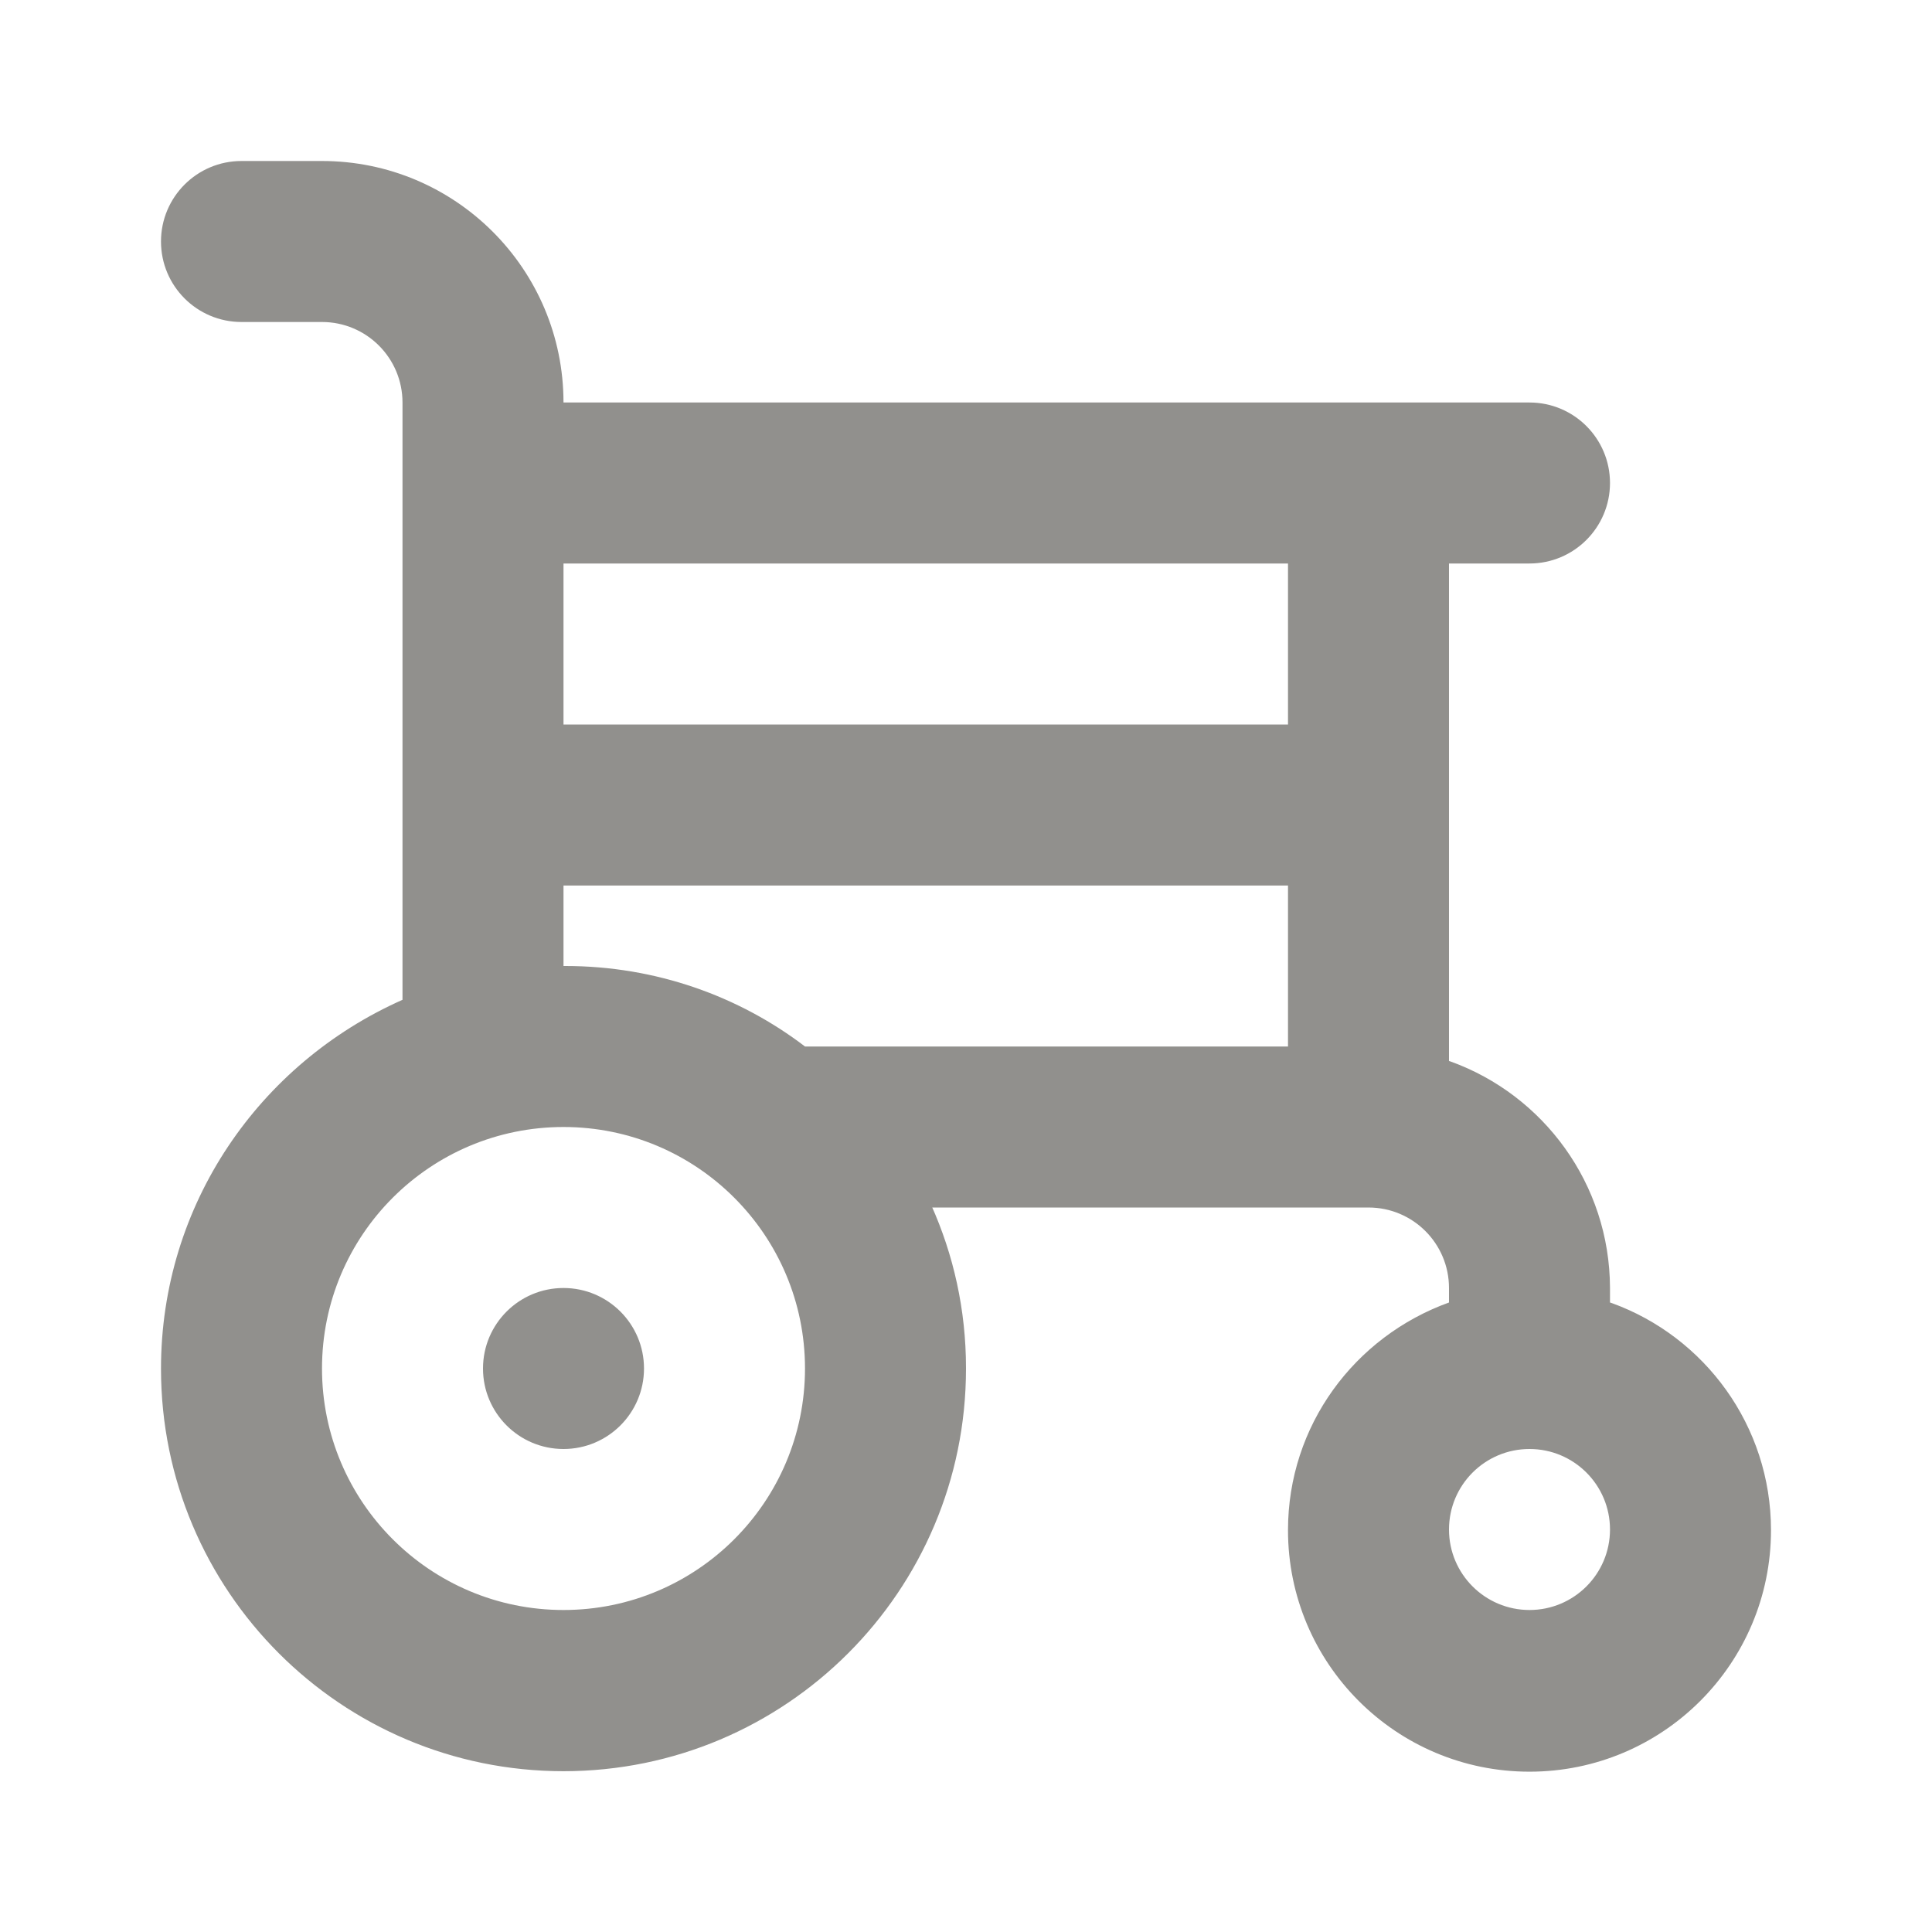 <!-- Generated by IcoMoon.io -->
<svg version="1.1" xmlns="http://www.w3.org/2000/svg" width="280" height="280" viewBox="0 0 280 280">
<title>ul-wheelchair-alt</title>
<path fill="#91908d" d="M233.333 188.767v-2.1c-0.044-15.109-9.654-27.961-23.090-32.823l-0.244-0.077v-72.1h11.667c6.443 0 11.667-5.223 11.667-11.667s-5.223-11.667-11.667-11.667v0h-140c0-19.33-15.67-35-35-35v0h-11.667c-6.443 0-11.667 5.223-11.667 11.667s5.223 11.667 11.667 11.667v0h11.667c6.443 0 11.667 5.223 11.667 11.667v0 86.567c-20.775 9.233-35 29.687-35 53.463 0 32.217 26.117 58.333 58.333 58.333s58.333-26.117 58.333-58.333c0-0.011 0-0.021 0-0.032v0.002c0-0.023 0-0.051 0-0.078 0-8.416-1.804-16.411-5.047-23.619l0.147 0.364h63.233c6.443 0 11.667 5.223 11.667 11.667v0 2.1c-13.71 4.95-23.333 17.85-23.333 32.998 0 19.33 15.67 35 35 35s35-15.67 35-35c0-15.148-9.623-28.048-23.090-32.921l-0.244-0.077zM81.667 233.333c-19.33 0-35-15.67-35-35s15.67-35 35-35c19.33 0 35 15.67 35 35v0c0 19.33-15.67 35-35 35v0zM186.667 151.667h-70c-9.534-7.282-21.619-11.667-34.728-11.667-0.096 0-0.191 0-0.287 0.001h0.015v-11.667h105zM186.667 105h-105v-23.333h105zM221.667 233.333c-6.443 0-11.667-5.223-11.667-11.667s5.223-11.667 11.667-11.667c6.443 0 11.667 5.223 11.667 11.667v0c0 6.443-5.223 11.667-11.667 11.667v0zM81.667 186.667c-6.443 0-11.667 5.223-11.667 11.667s5.223 11.667 11.667 11.667c6.443 0 11.667-5.223 11.667-11.667v0c0-6.443-5.223-11.667-11.667-11.667v0z"></path>
</svg>
